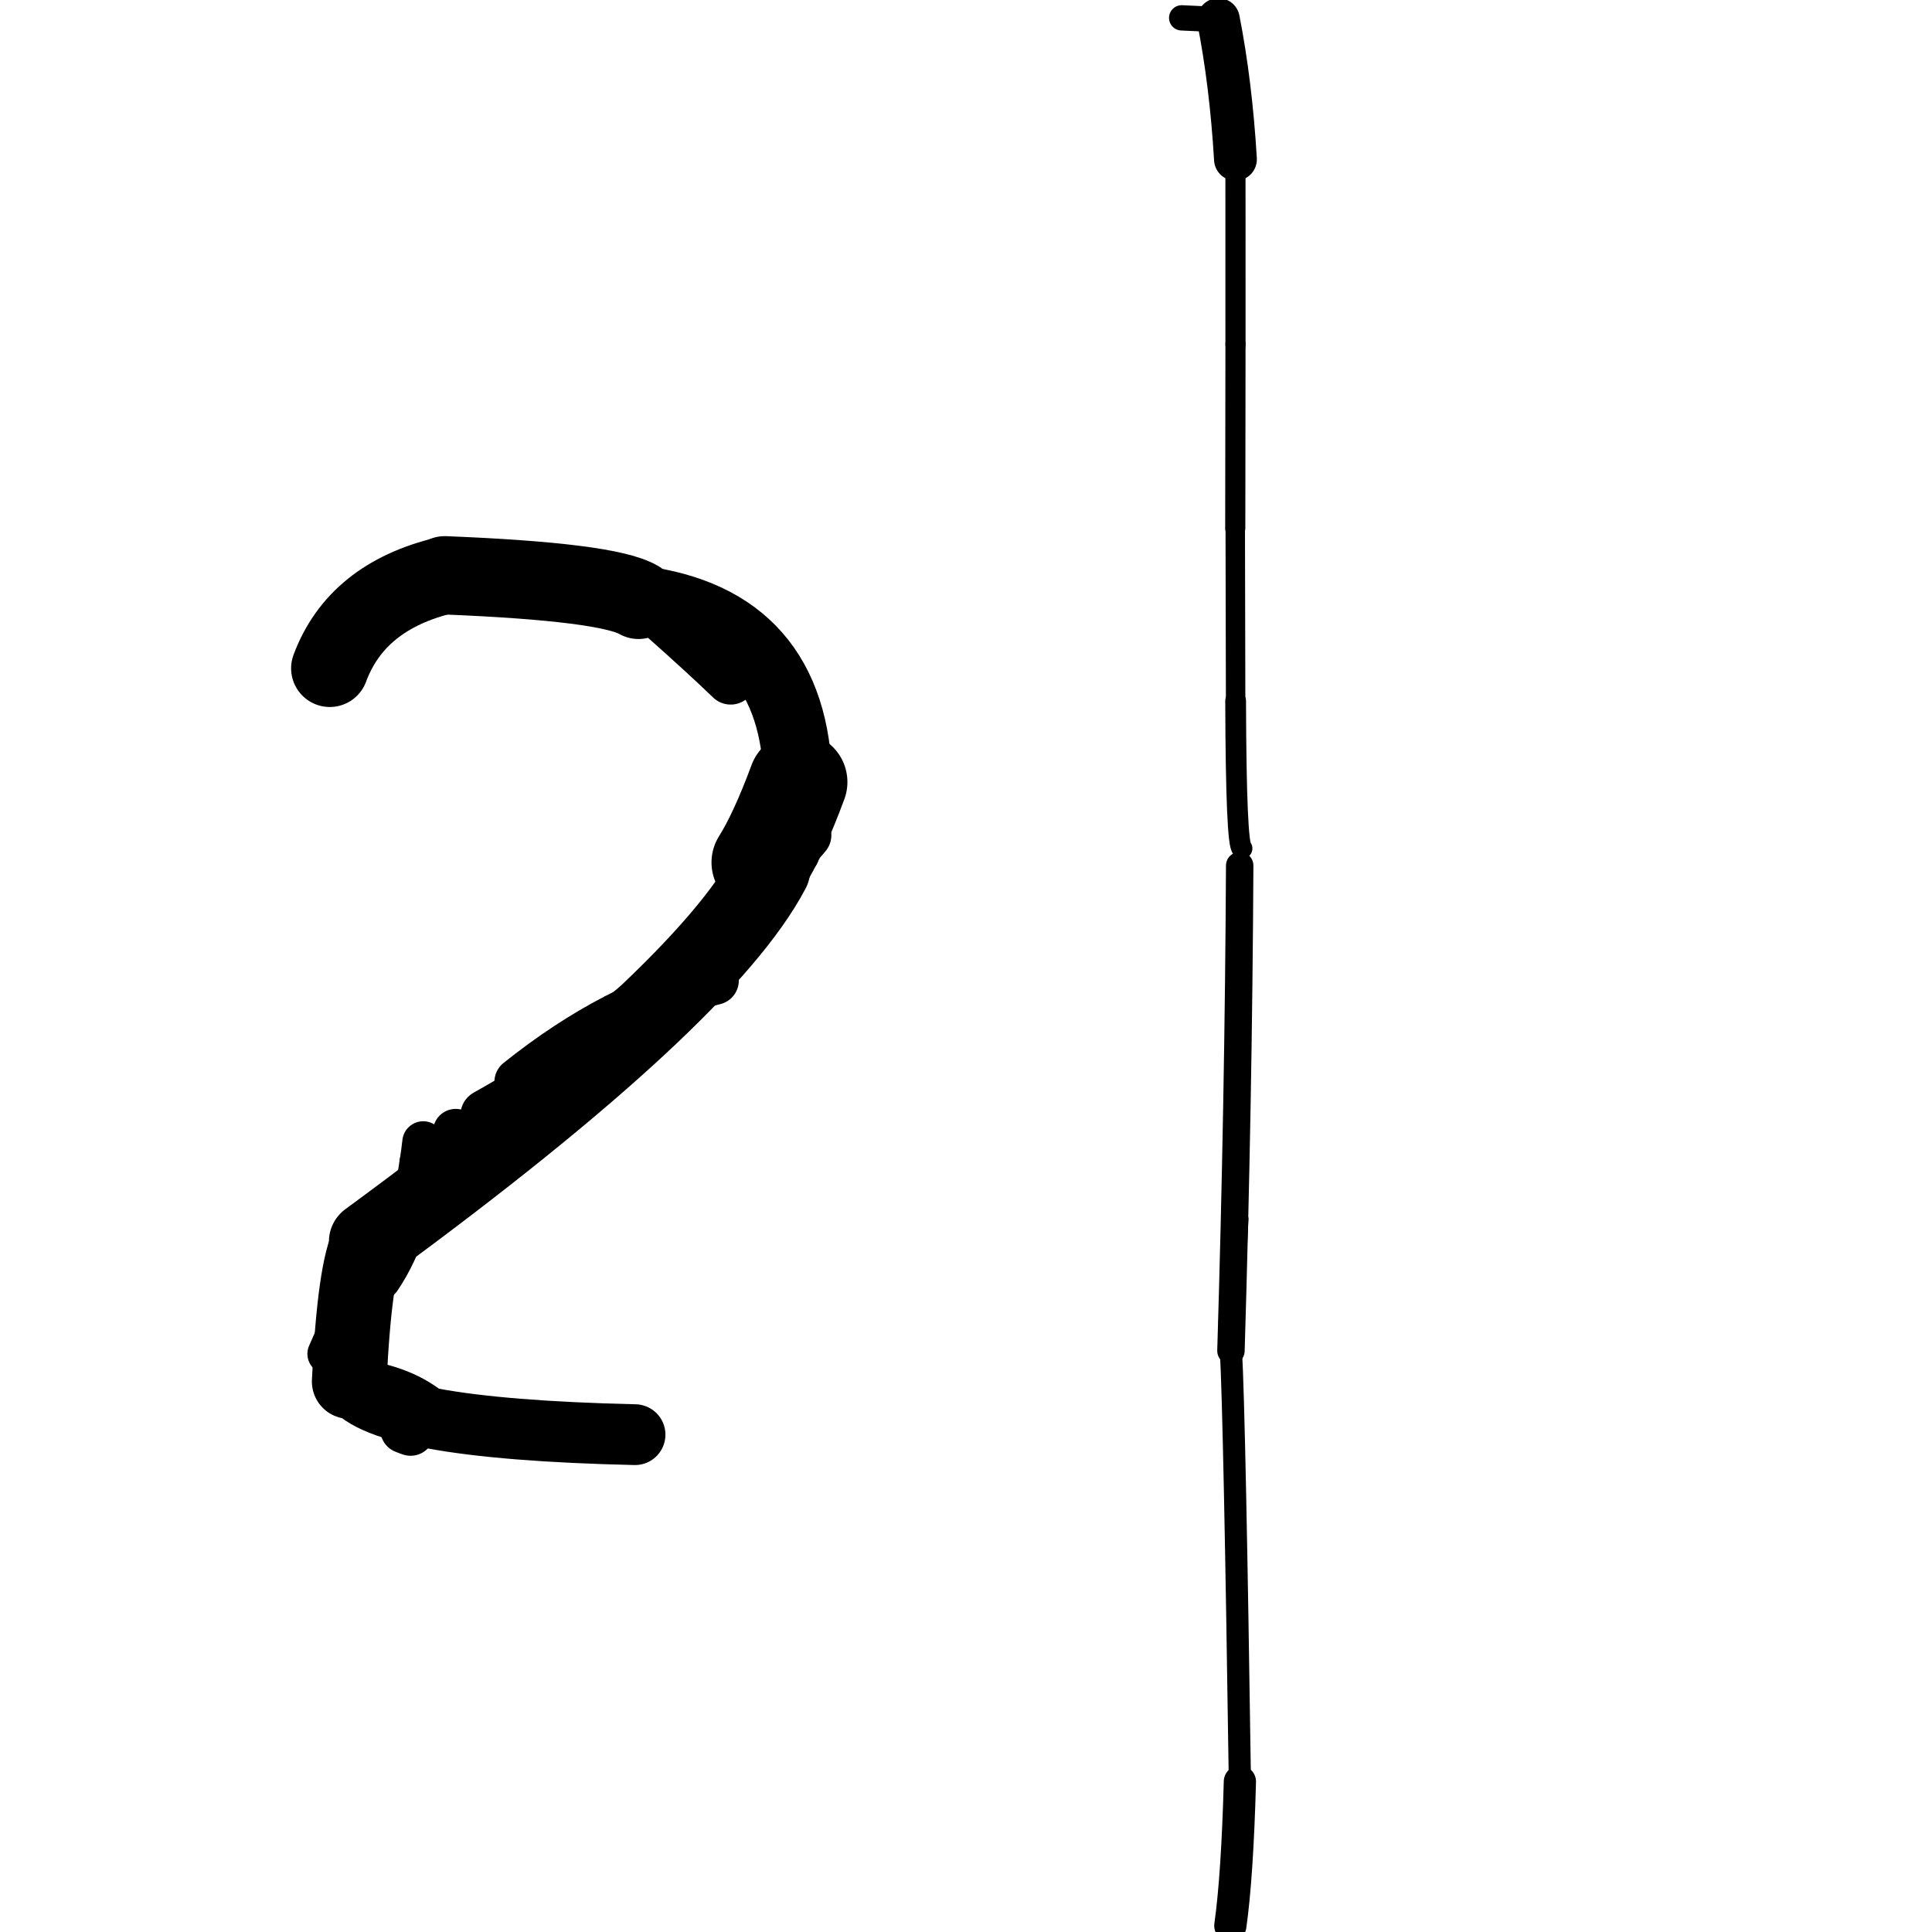 <?xml version="1.0" ?>
<svg height="140" width="140" xmlns="http://www.w3.org/2000/svg">
  <path d="M 55.141, 62.495 Q 56.42, 60.459, 57.824, 56.67 " fill="none" id="curve_1" stroke="#000000" stroke-linecap="round" stroke-linejoin="round" stroke-width="7.166"/>
  <path d="M 57.824, 56.67 Q 57.598, 44.91, 46.268, 43.467 " fill="none" id="curve_1" stroke="#000000" stroke-linecap="round" stroke-linejoin="round" stroke-width="4.973"/>
  <path d="M 46.268, 43.467 Q 44.046, 42.161, 32.23, 41.689 " fill="none" id="curve_1" stroke="#000000" stroke-linecap="round" stroke-linejoin="round" stroke-width="5.677"/>
  <path d="M 32.23, 41.689 Q 25.832, 43.225, 23.897, 48.429 " fill="none" id="curve_1" stroke="#000000" stroke-linecap="round" stroke-linejoin="round" stroke-width="5.605"/>
  <path d="M 55.805, 63.026 Q 50.994, 72.181, 26.744, 89.969 " fill="none" id="curve_2" stroke="#000000" stroke-linecap="round" stroke-linejoin="round" stroke-width="5.817"/>
  <path d="M 26.744, 89.969 Q 25.697, 91.895, 25.306, 100.108 " fill="none" id="curve_2" stroke="#000000" stroke-linecap="round" stroke-linejoin="round" stroke-width="5.413"/>
  <path d="M 25.306, 100.108 Q 26.96, 103.525, 46.017, 103.961 " fill="none" id="curve_2" stroke="#000000" stroke-linecap="round" stroke-linejoin="round" stroke-width="4.404"/>
  <path d="M 41.126, 76.477 Q 49.282, 71.35, 58.422, 60.515 " fill="none" id="curve_3" stroke="#000000" stroke-linecap="round" stroke-linejoin="round" stroke-width="3.643"/>
  <path d="M 89.833, 62.724 Q 89.746, 79.878, 89.199, 97.885 " fill="none" id="curve_4" stroke="#000000" stroke-linecap="round" stroke-linejoin="round" stroke-width="1.987"/>
  <path d="M 89.199, 97.885 Q 89.465, 102.762, 89.847, 129.104 " fill="none" id="curve_4" stroke="#000000" stroke-linecap="round" stroke-linejoin="round" stroke-width="1.608"/>
  <path d="M 89.847, 129.104 Q 89.663, 135.931, 89.155, 139.544 " fill="none" id="curve_4" stroke="#000000" stroke-linecap="round" stroke-linejoin="round" stroke-width="2.336"/>
  <path d="M 88.846, 95.788 Q 89.638, 94.742, 89.921, 88.334 " fill="none" id="curve_6" stroke="#000000" stroke-linecap="round" stroke-linejoin="round" stroke-width="1.101"/>
  <path d="M 90.001, 61.481 Q 89.571, 61.275, 89.538, 50.787 " fill="none" id="curve_8" stroke="#000000" stroke-linecap="round" stroke-linejoin="round" stroke-width="1.504"/>
  <path d="M 89.538, 50.787 Q 89.528, 46.994, 89.511, 38.279 " fill="none" id="curve_8" stroke="#000000" stroke-linecap="round" stroke-linejoin="round" stroke-width="1.41"/>
  <path d="M 89.511, 38.279 Q 89.517, 34.136, 89.528, 24.952 " fill="none" id="curve_8" stroke="#000000" stroke-linecap="round" stroke-linejoin="round" stroke-width="1.459"/>
  <path d="M 89.528, 24.952 Q 89.528, 21.355, 89.526, 11.544 " fill="none" id="curve_8" stroke="#000000" stroke-linecap="round" stroke-linejoin="round" stroke-width="1.461"/>
  <path d="M 89.526, 11.544 Q 89.198, 6.053, 88.289, 1.417 " fill="none" id="curve_8" stroke="#000000" stroke-linecap="round" stroke-linejoin="round" stroke-width="3.102"/>
  <path d="M 88.289, 1.417 Q 87.062, 1.362, 85.629, 1.294 " fill="none" id="curve_8" stroke="#000000" stroke-linecap="round" stroke-linejoin="round" stroke-width="1.834"/>
  <path d="M 32.498, 83.869 Q 32.665, 83.169, 33.027, 82.009 " fill="none" id="curve_15" stroke="#000000" stroke-linecap="round" stroke-linejoin="round" stroke-width="3.311"/>
  <path d="M 56.395, 63.342 Q 50.659, 72.129, 35.239, 80.815 " fill="none" id="curve_16" stroke="#000000" stroke-linecap="round" stroke-linejoin="round" stroke-width="3.753"/>
  <path d="M 52.946, 49.223 Q 51.119, 47.456, 48.044, 44.73 " fill="none" id="curve_17" stroke="#000000" stroke-linecap="round" stroke-linejoin="round" stroke-width="3.667"/>
  <path d="M 51.778, 71.052 Q 44.609, 72.782, 37.586, 78.4 " fill="none" id="curve_18" stroke="#000000" stroke-linecap="round" stroke-linejoin="round" stroke-width="3.519"/>
  <path d="M 57.869, 61.91 Q 51.284, 65.789, 44.831, 76.261 " fill="none" id="curve_19" stroke="#000000" stroke-linecap="round" stroke-linejoin="round" stroke-width="3"/>
  <path d="M 33.412, 84.773 Q 27.965, 88.246, 23.743, 98.105 " fill="none" id="curve_23" stroke="#000000" stroke-linecap="round" stroke-linejoin="round" stroke-width="2.936"/>
  <path d="M 30.667, 82.765 Q 29.945, 89.164, 27.54, 92.685 " fill="none" id="curve_25" stroke="#000000" stroke-linecap="round" stroke-linejoin="round" stroke-width="3.03"/>
  <path d="M 27.198, 99.845 Q 30.506, 100.578, 32.363, 102.652 " fill="none" id="curve_26" stroke="#000000" stroke-linecap="round" stroke-linejoin="round" stroke-width="2.264"/>
  <path d="M 55.096, 61.745 Q 54.834, 61.734, 54.504, 61.711 " fill="none" id="curve_29" stroke="#000000" stroke-linecap="round" stroke-linejoin="round" stroke-width="3"/>
  <path d="M 39.465, 41.526 Q 38.312, 41.266, 34.799, 40.948 " fill="none" id="curve_32" stroke="#000000" stroke-linecap="round" stroke-linejoin="round" stroke-width="2.88"/>
  <path d="M 29.755, 103.763 Q 29.57, 103.704, 29.285, 103.588 " fill="none" id="curve_88" stroke="#000000" stroke-linecap="round" stroke-linejoin="round" stroke-width="3.456"/>
  <path d="M 30.98, 86.173 Q 30.832, 85.307, 30.333, 84.256 " fill="none" id="curve_116" stroke="#000000" stroke-linecap="round" stroke-linejoin="round" stroke-width="2.781"/>
</svg>

